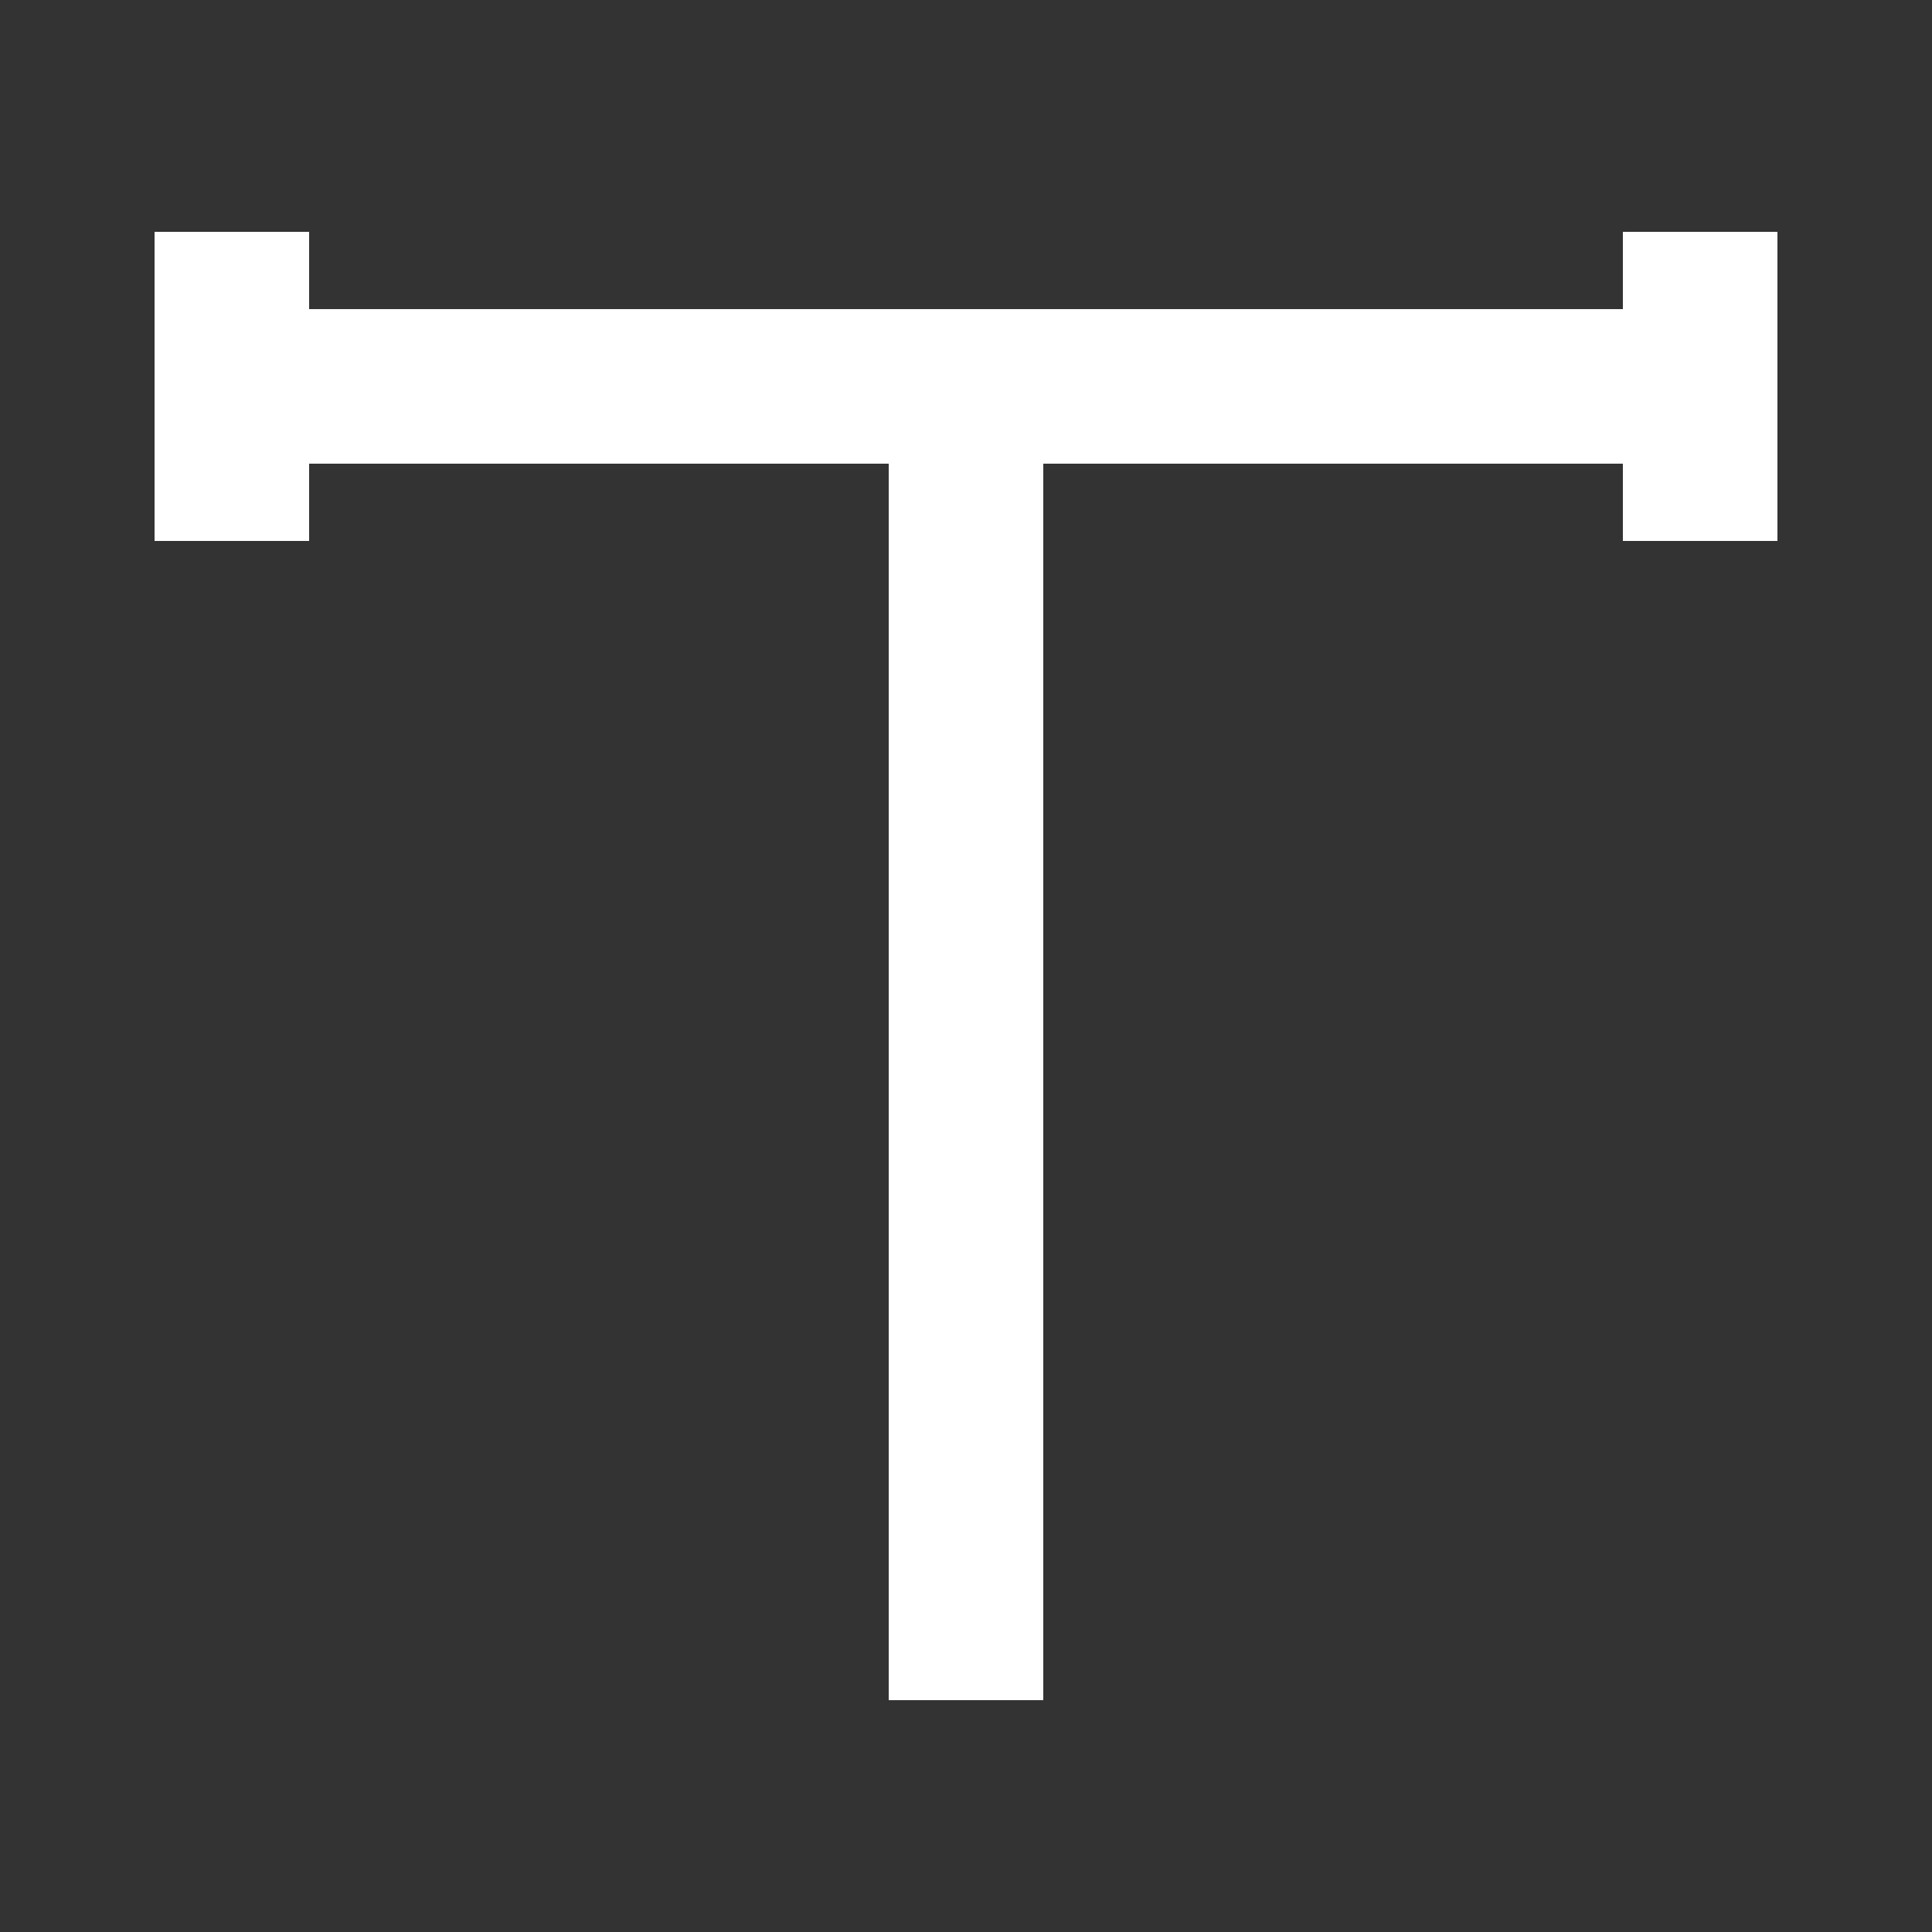 <?xml version="1.0" standalone="no"?>
<!DOCTYPE svg PUBLIC "-//W3C//DTD SVG 1.1//EN" "http://www.w3.org/Graphics/SVG/1.1/DTD/svg11.dtd">
<svg xml:space="default" width="250" height="250" xmlns="http://www.w3.org/2000/svg">
	<rect width="100%" height="100%" fill="#333333" stroke="none"/>
	<title>日本の地図記号 - 気象台</title>
	<rect fill="none" x="0" y="0" width="250" height="250" />
	<line stroke="white" stroke-width="20px" x1="125" y1="50" x2="125" y2="220" />
	<line stroke="white" stroke-width="20px" x1="30" y1="50" x2="220" y2="50" />
	<line stroke="white" stroke-width="20px" x1="30" y1="30" x2="30" y2="70" />
	<line stroke="white" stroke-width="20px" x1="220" y1="30" x2="220" y2="70" />
</svg>
